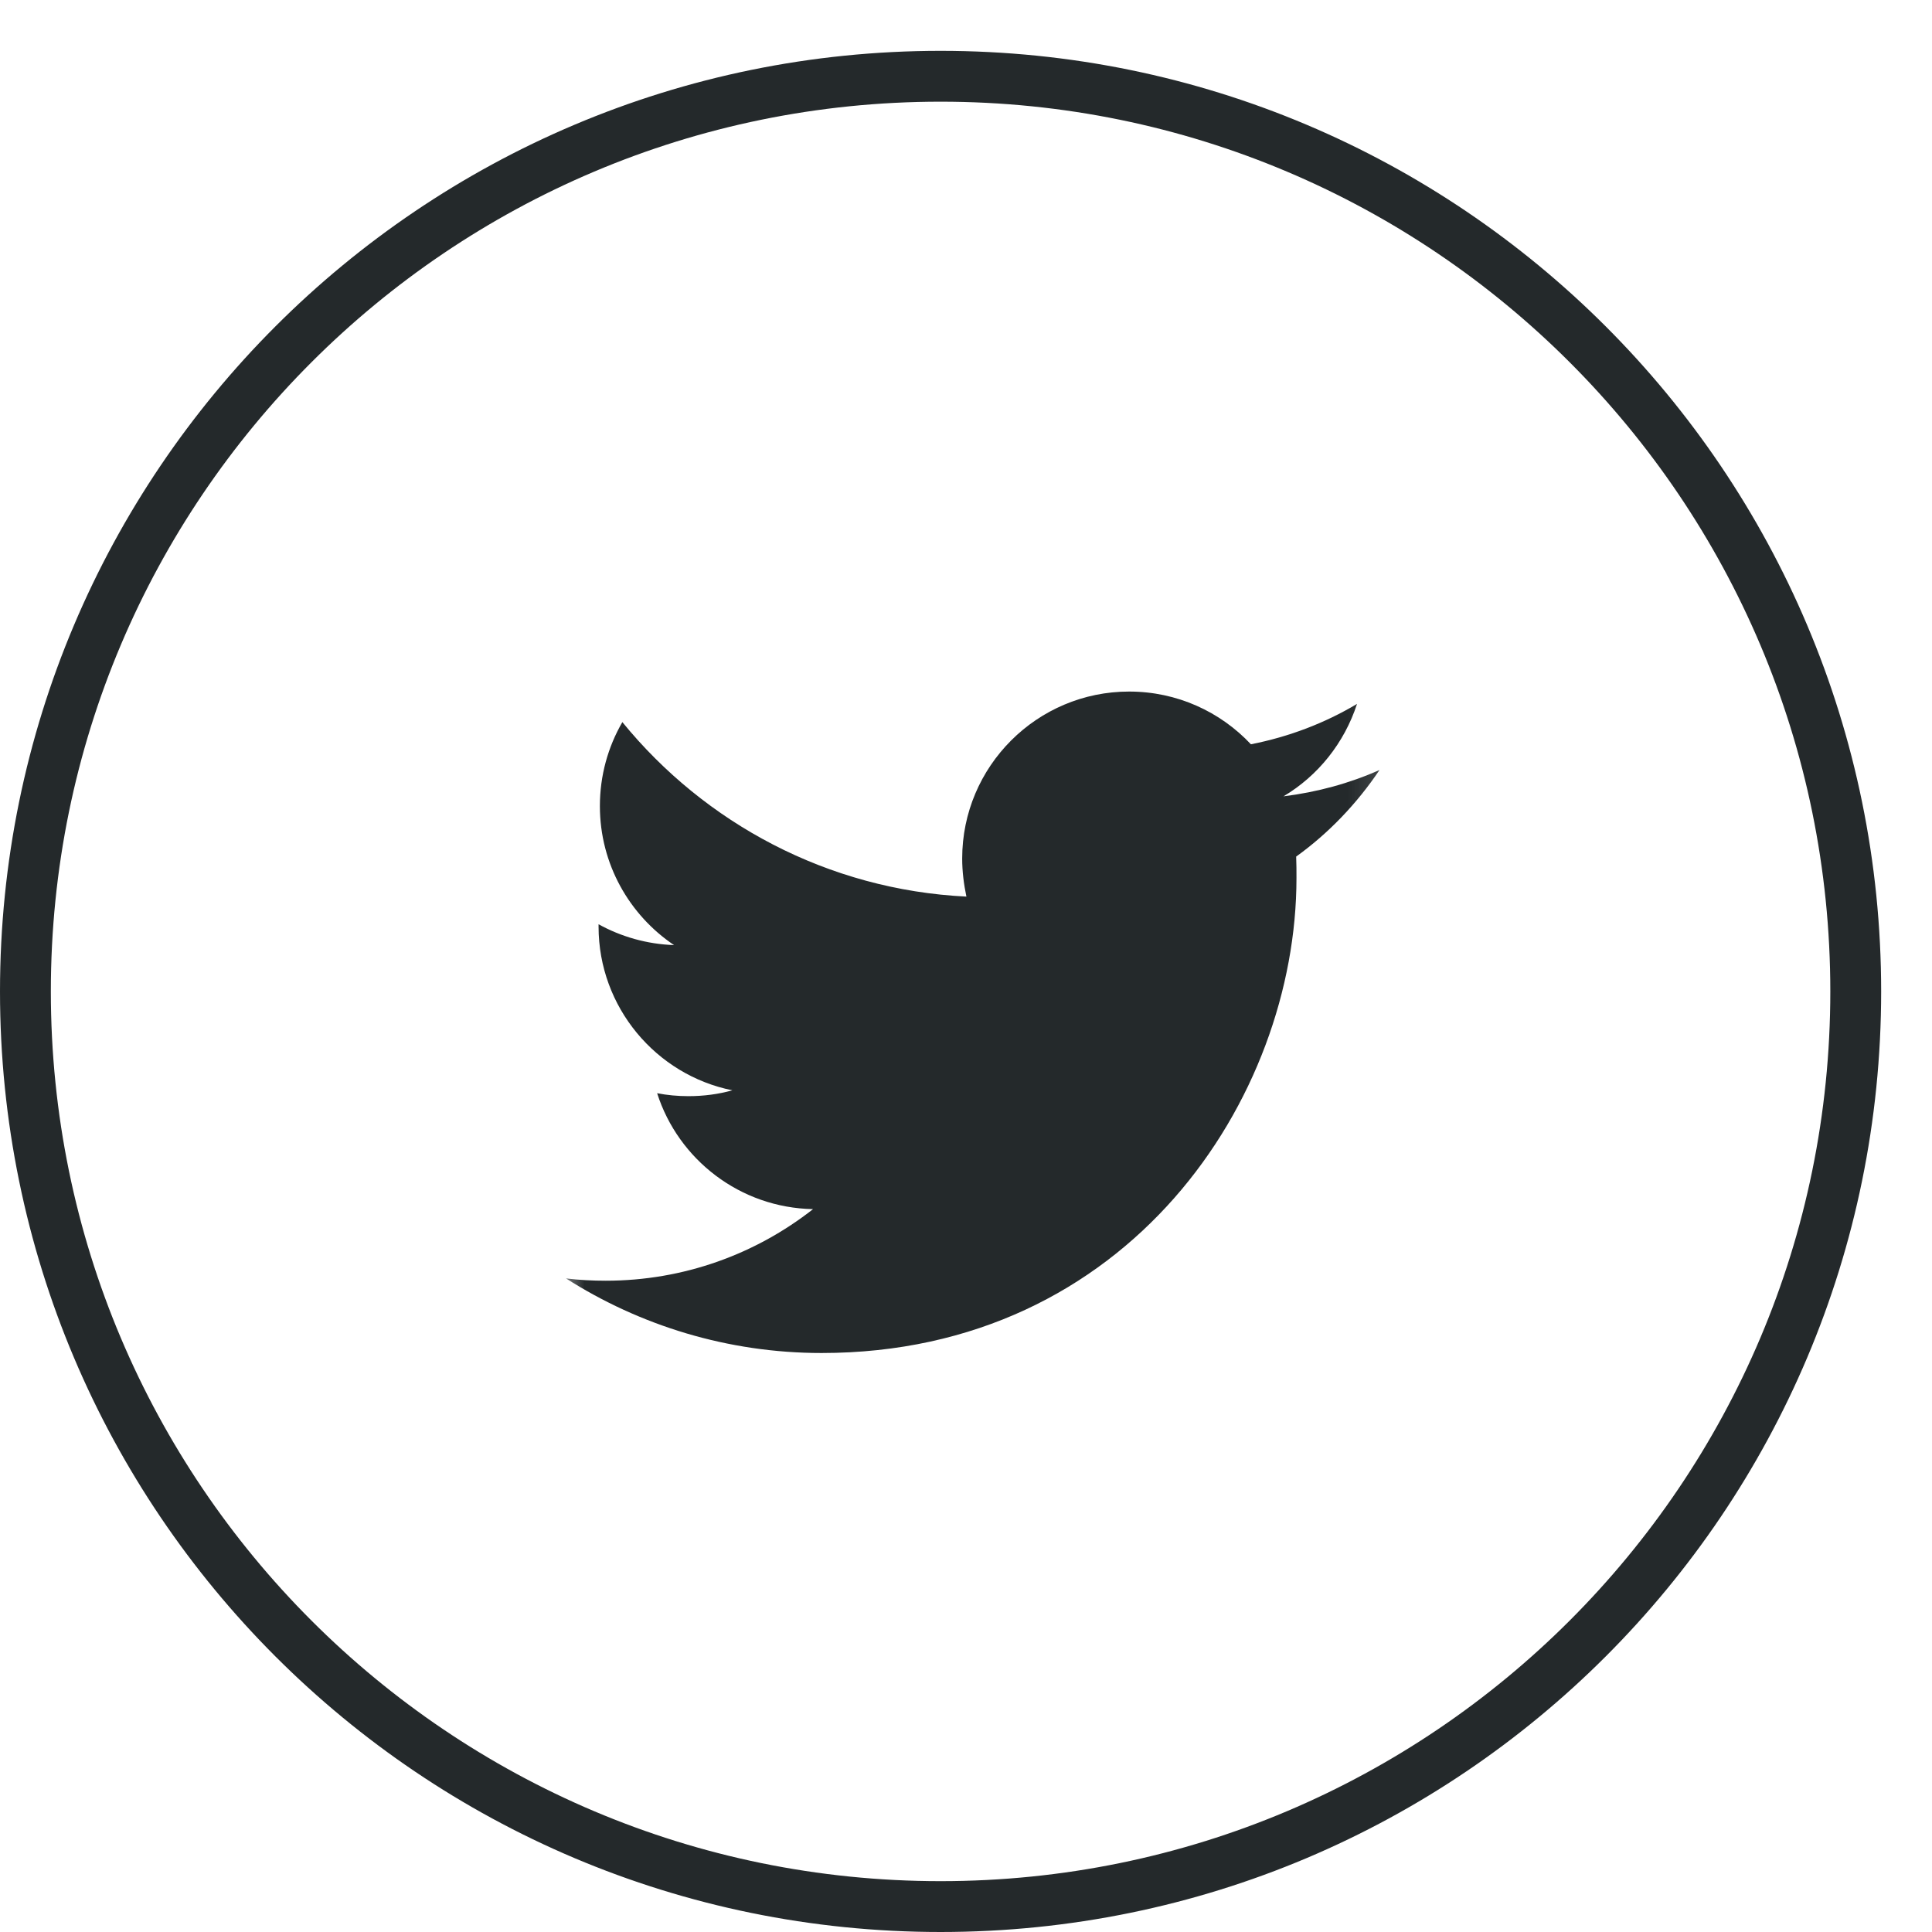 <?xml version="1.0" encoding="UTF-8"?> <svg xmlns="http://www.w3.org/2000/svg" width="38" height="38" viewBox="0 0 38 38" fill="none"> <path d="M36.5 19.5C36.5 29.441 28.441 37.5 18.5 37.5C8.559 37.5 0.5 29.441 0.5 19.5C0.5 9.559 8.559 1.5 18.5 1.5C28.441 1.5 36.5 9.559 36.5 19.5Z" stroke="#24292B"></path> <mask id="mask0_233_12200" style="mask-type:luminance" maskUnits="userSpaceOnUse" x="11" y="12" width="17" height="16"> <path d="M27.8 12H11V28H27.8V12Z" fill="white"></path> </mask> <g mask="url(#mask0_233_12200)"> <path fill-rule="evenodd" clip-rule="evenodd" d="M16.159 26.612C22.197 26.612 25.5 21.605 25.5 17.27C25.5 17.129 25.5 16.988 25.494 16.848C26.134 16.387 26.691 15.804 27.133 15.145C26.544 15.407 25.91 15.58 25.244 15.663C25.923 15.26 26.441 14.613 26.691 13.845C26.057 14.223 25.353 14.492 24.604 14.639C24.002 13.998 23.15 13.602 22.209 13.602C20.397 13.602 18.925 15.074 18.925 16.886C18.925 17.142 18.957 17.392 19.008 17.635C16.28 17.501 13.86 16.188 12.241 14.203C11.959 14.69 11.799 15.253 11.799 15.855C11.799 16.995 12.381 18 13.258 18.589C12.721 18.57 12.215 18.423 11.773 18.179C11.773 18.192 11.773 18.205 11.773 18.224C11.773 19.812 12.906 21.144 14.405 21.445C14.129 21.522 13.841 21.56 13.54 21.56C13.329 21.56 13.124 21.541 12.925 21.502C13.342 22.808 14.558 23.756 15.992 23.782C14.866 24.665 13.45 25.19 11.914 25.19C11.651 25.19 11.389 25.177 11.133 25.145C12.58 26.067 14.309 26.612 16.159 26.612Z" fill="#24292B"></path> </g> </svg> 